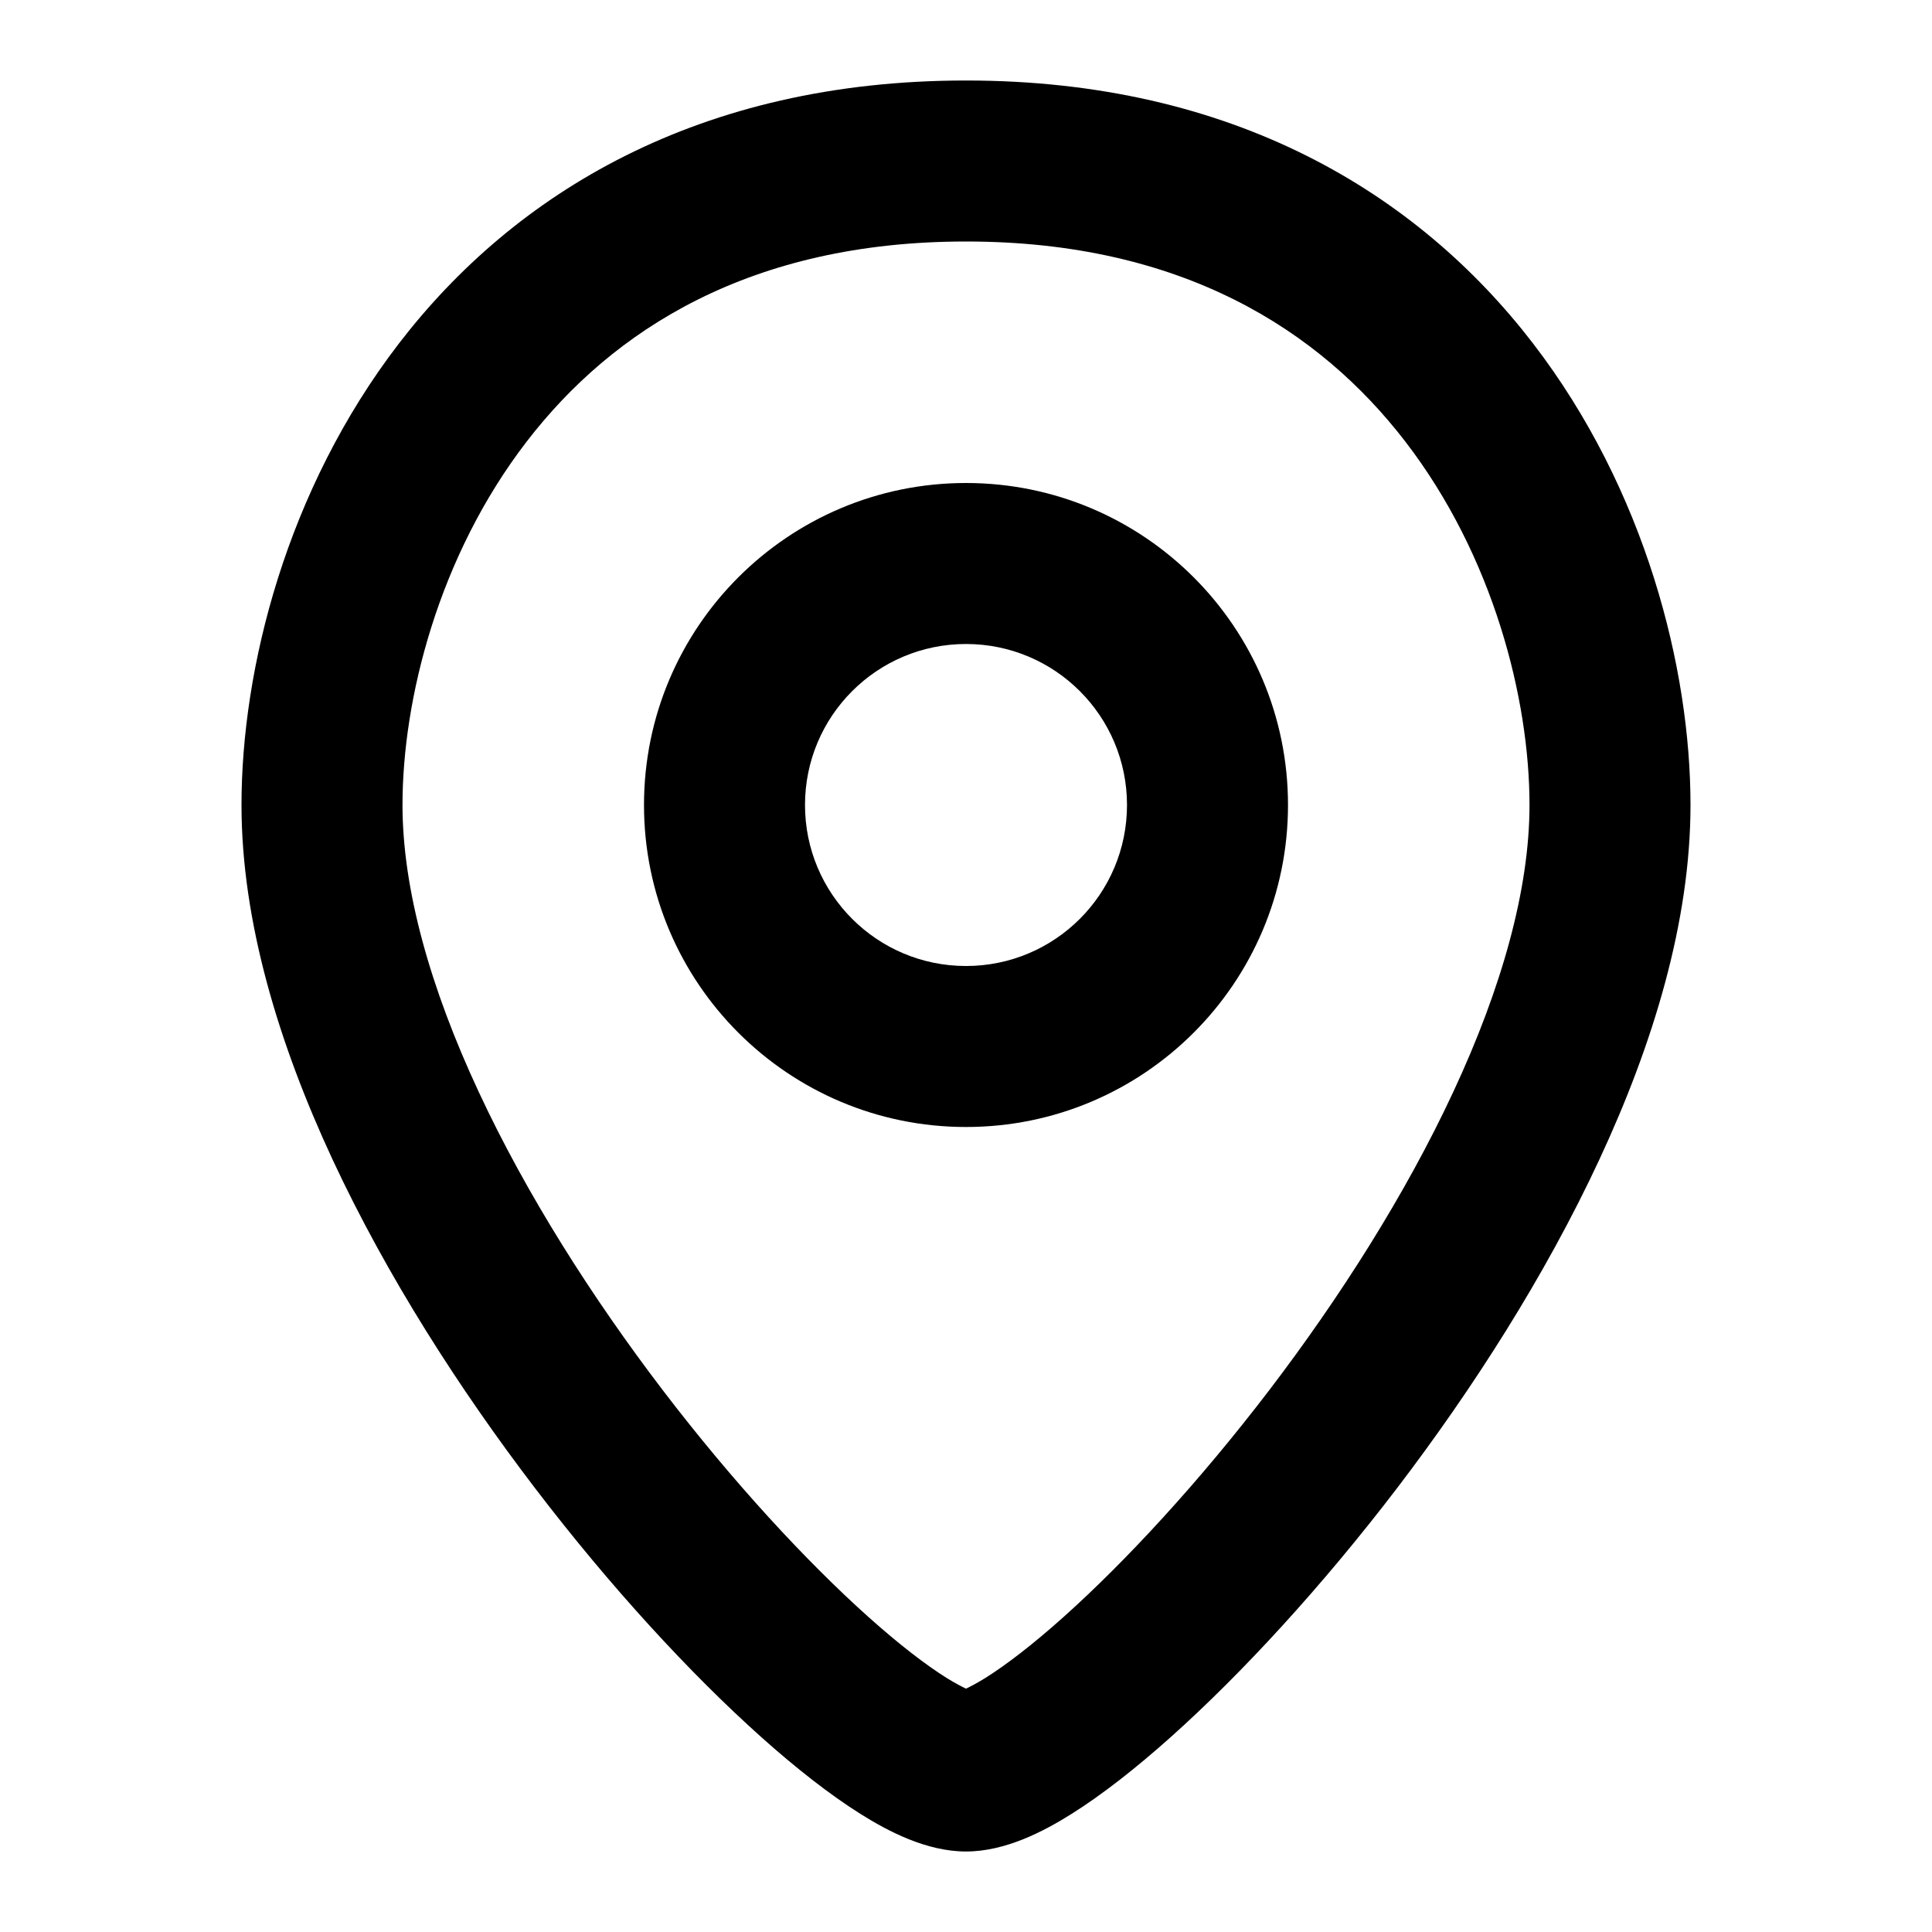 <svg width="24" height="24" viewBox="0 0 24 24" fill="none" xmlns="http://www.w3.org/2000/svg">
<path fill-rule="evenodd" clip-rule="evenodd" d="M12 6C9.791 6 8 7.791 8 10C8 12.209 9.791 14 12 14C14.209 14 16 12.209 16 10C16 7.791 14.209 6 12 6ZM10 10C10 8.895 10.895 8 12 8C13.105 8 14 8.895 14 10C14 11.105 13.105 12 12 12C10.895 12 10 11.105 10 10Z" fill="black"/>
<path fill-rule="evenodd" clip-rule="evenodd" d="M12 1C8.681 1 6.391 2.401 4.957 4.265C3.555 6.089 3 8.311 3 10C3 11.452 3.467 12.977 4.132 14.406C4.803 15.846 5.704 17.252 6.643 18.482C7.581 19.712 8.576 20.791 9.45 21.573C9.886 21.963 10.309 22.295 10.695 22.537C11.031 22.747 11.507 23 12 23C12.493 23 12.969 22.747 13.305 22.537C13.691 22.295 14.114 21.963 14.55 21.573C15.424 20.791 16.419 19.712 17.358 18.482C18.296 17.252 19.197 15.846 19.867 14.406C20.533 12.977 21 11.452 21 10C21 8.311 20.445 6.089 19.043 4.265C17.609 2.401 15.319 1 12 1ZM5 10C5 8.689 5.445 6.911 6.543 5.485C7.609 4.099 9.319 3 12 3C14.681 3 16.391 4.099 17.457 5.485C18.555 6.911 19 8.689 19 10C19 11.048 18.655 12.273 18.054 13.562C17.459 14.841 16.641 16.123 15.768 17.268C14.894 18.413 13.982 19.397 13.216 20.083C12.831 20.428 12.5 20.681 12.244 20.842C12.128 20.914 12.048 20.954 12 20.977C11.952 20.954 11.872 20.914 11.756 20.842C11.5 20.681 11.169 20.428 10.784 20.083C10.018 19.397 9.106 18.413 8.232 17.268C7.359 16.123 6.541 14.841 5.946 13.562C5.345 12.273 5 11.048 5 10Z" fill="black"/>
</svg>
